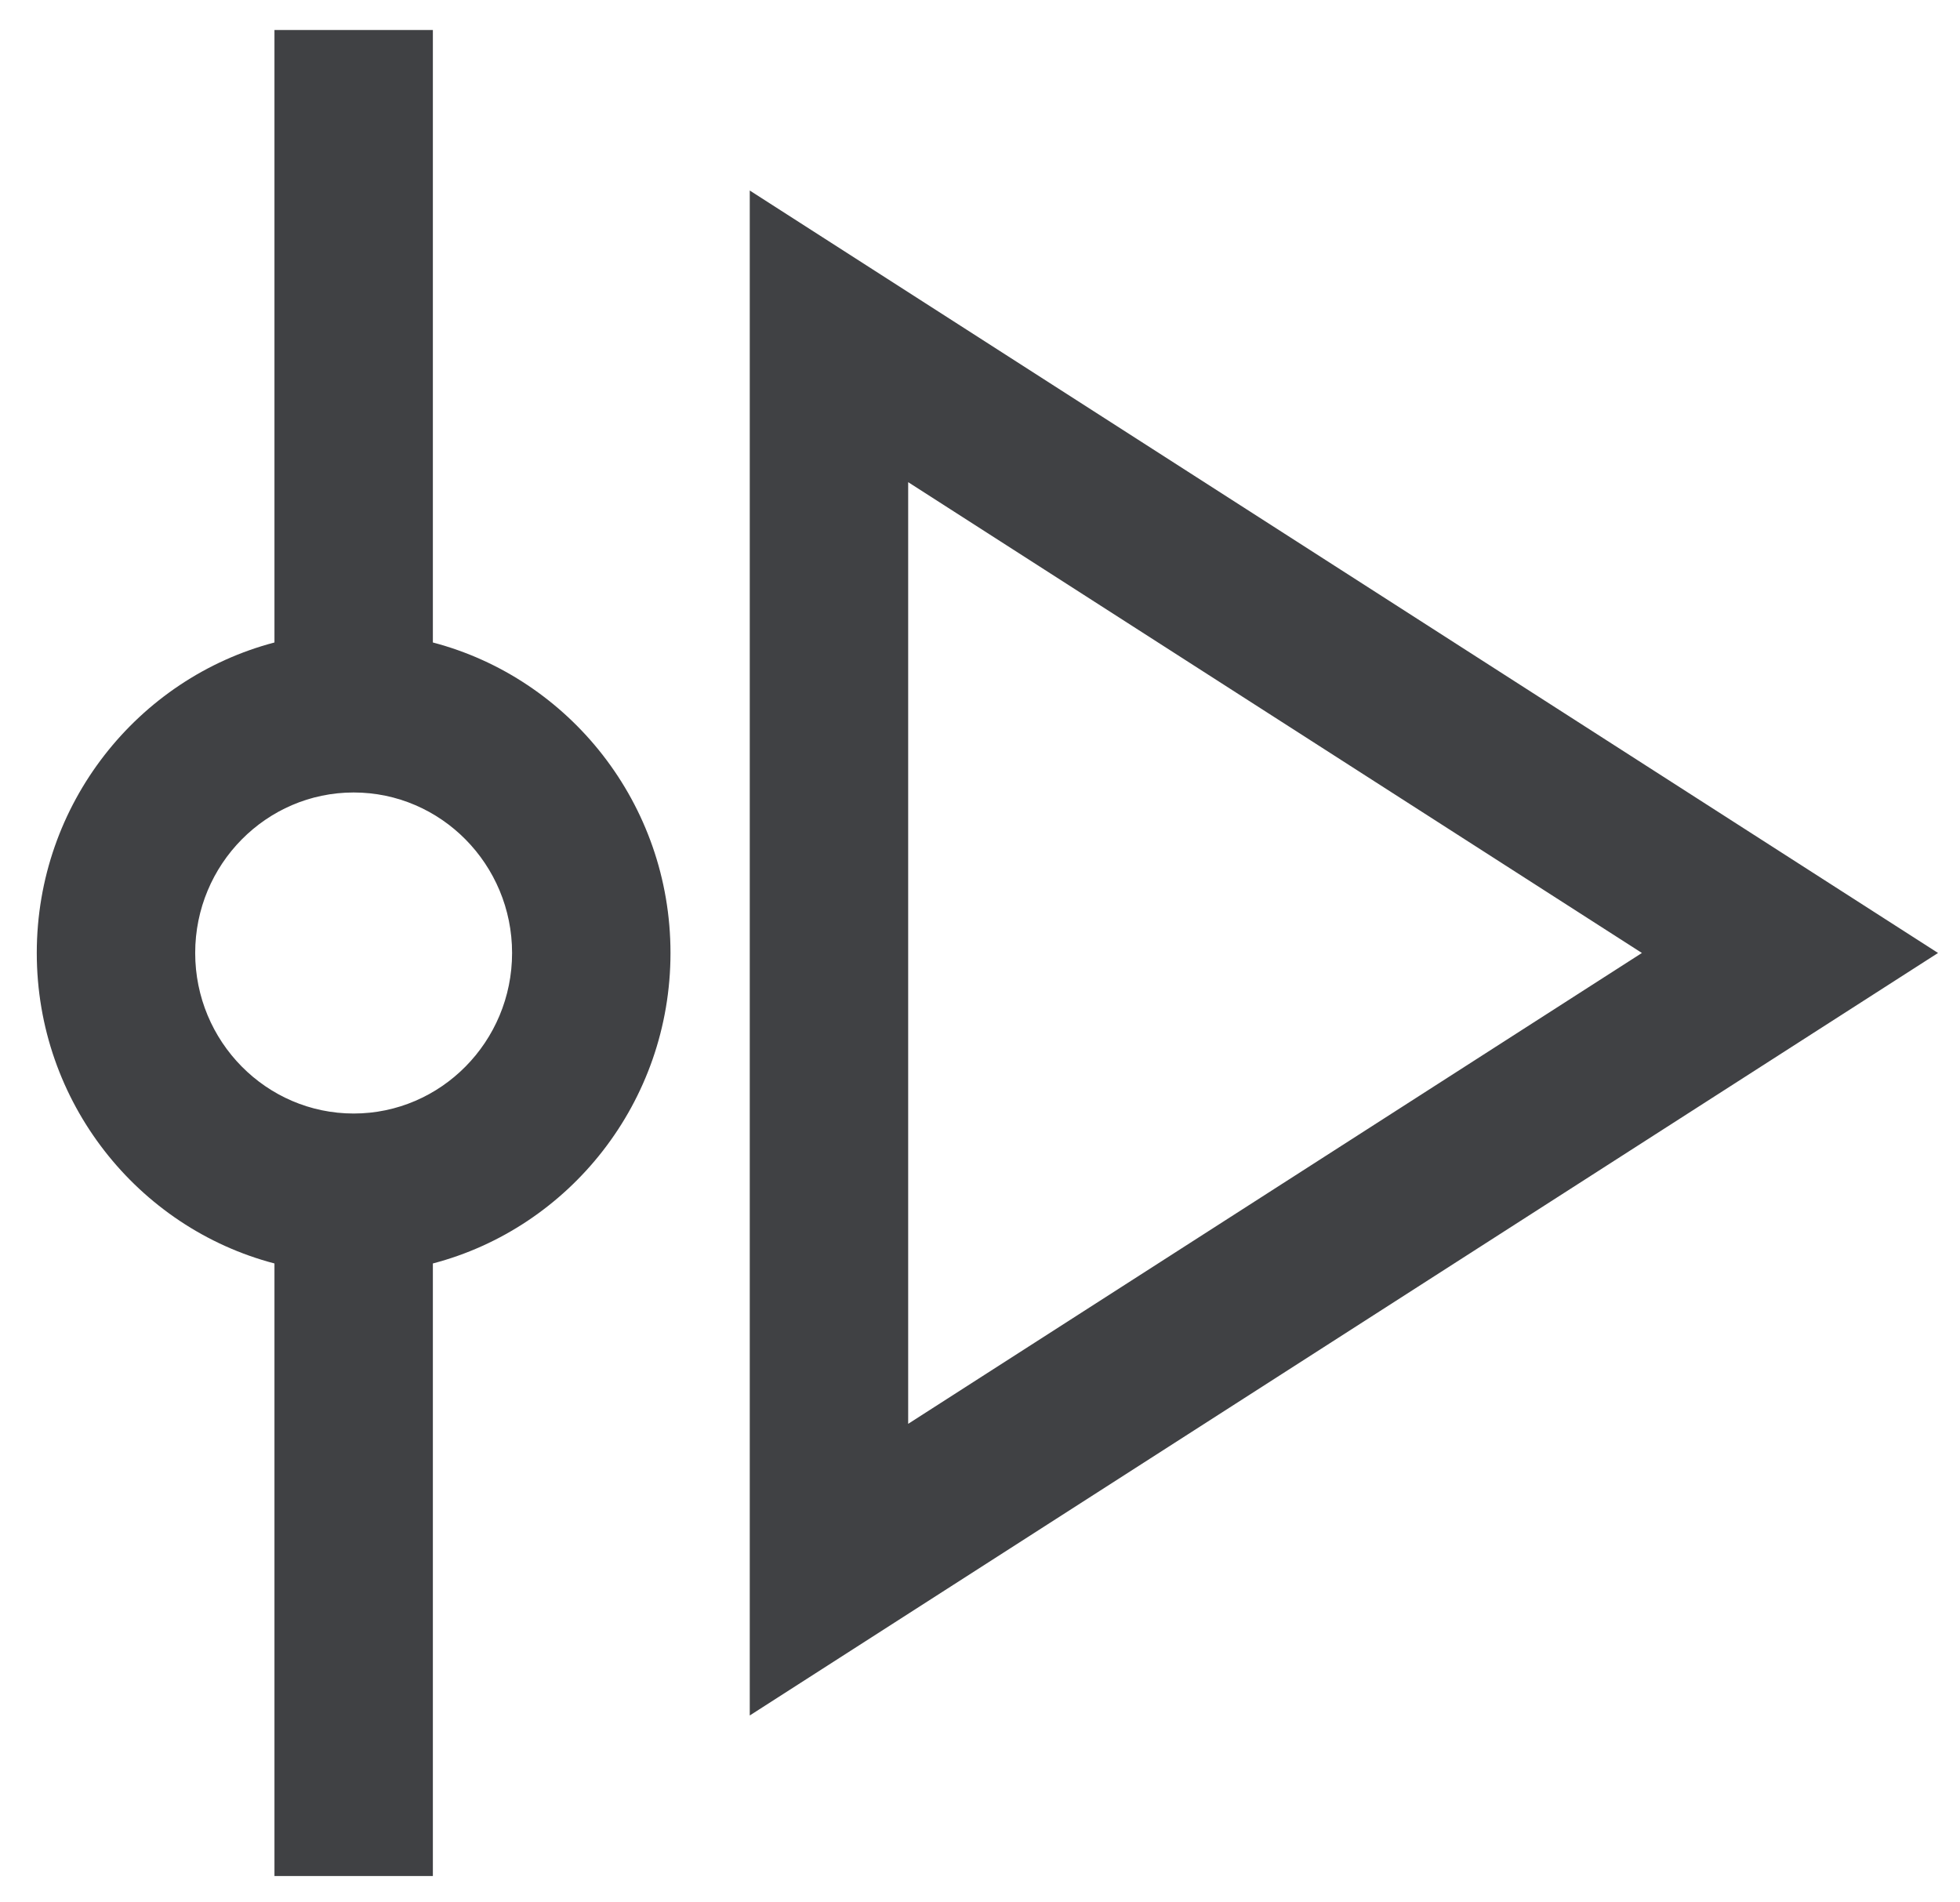 <svg  xmlns="http://www.w3.org/2000/svg" xmlns:xlink="http://www.w3.org/1999/xlink" width="34px" height="33px"><path fill-rule="evenodd"  fill="rgb(64, 65, 68)" d="M13.006,3.305 L13.006,29.758 L33.619,16.531 L13.006,3.305 ZM15.754,8.364 L28.482,16.531 L15.754,24.699 L15.754,8.364 ZM7.509,11.145 L7.509,0.520 L4.761,0.520 L4.761,11.145 C2.394,11.766 0.638,13.942 0.638,16.531 C0.638,19.121 2.394,21.297 4.761,21.917 L4.761,32.543 L7.509,32.543 L7.509,21.917 C9.876,21.297 11.631,19.121 11.631,16.531 C11.631,13.942 9.876,11.766 7.509,11.145 ZM6.135,19.316 C4.619,19.316 3.386,18.067 3.386,16.531 C3.386,14.996 4.619,13.747 6.135,13.747 C7.650,13.747 8.883,14.996 8.883,16.531 C8.883,18.067 7.650,19.316 6.135,19.316 Z"/></svg>